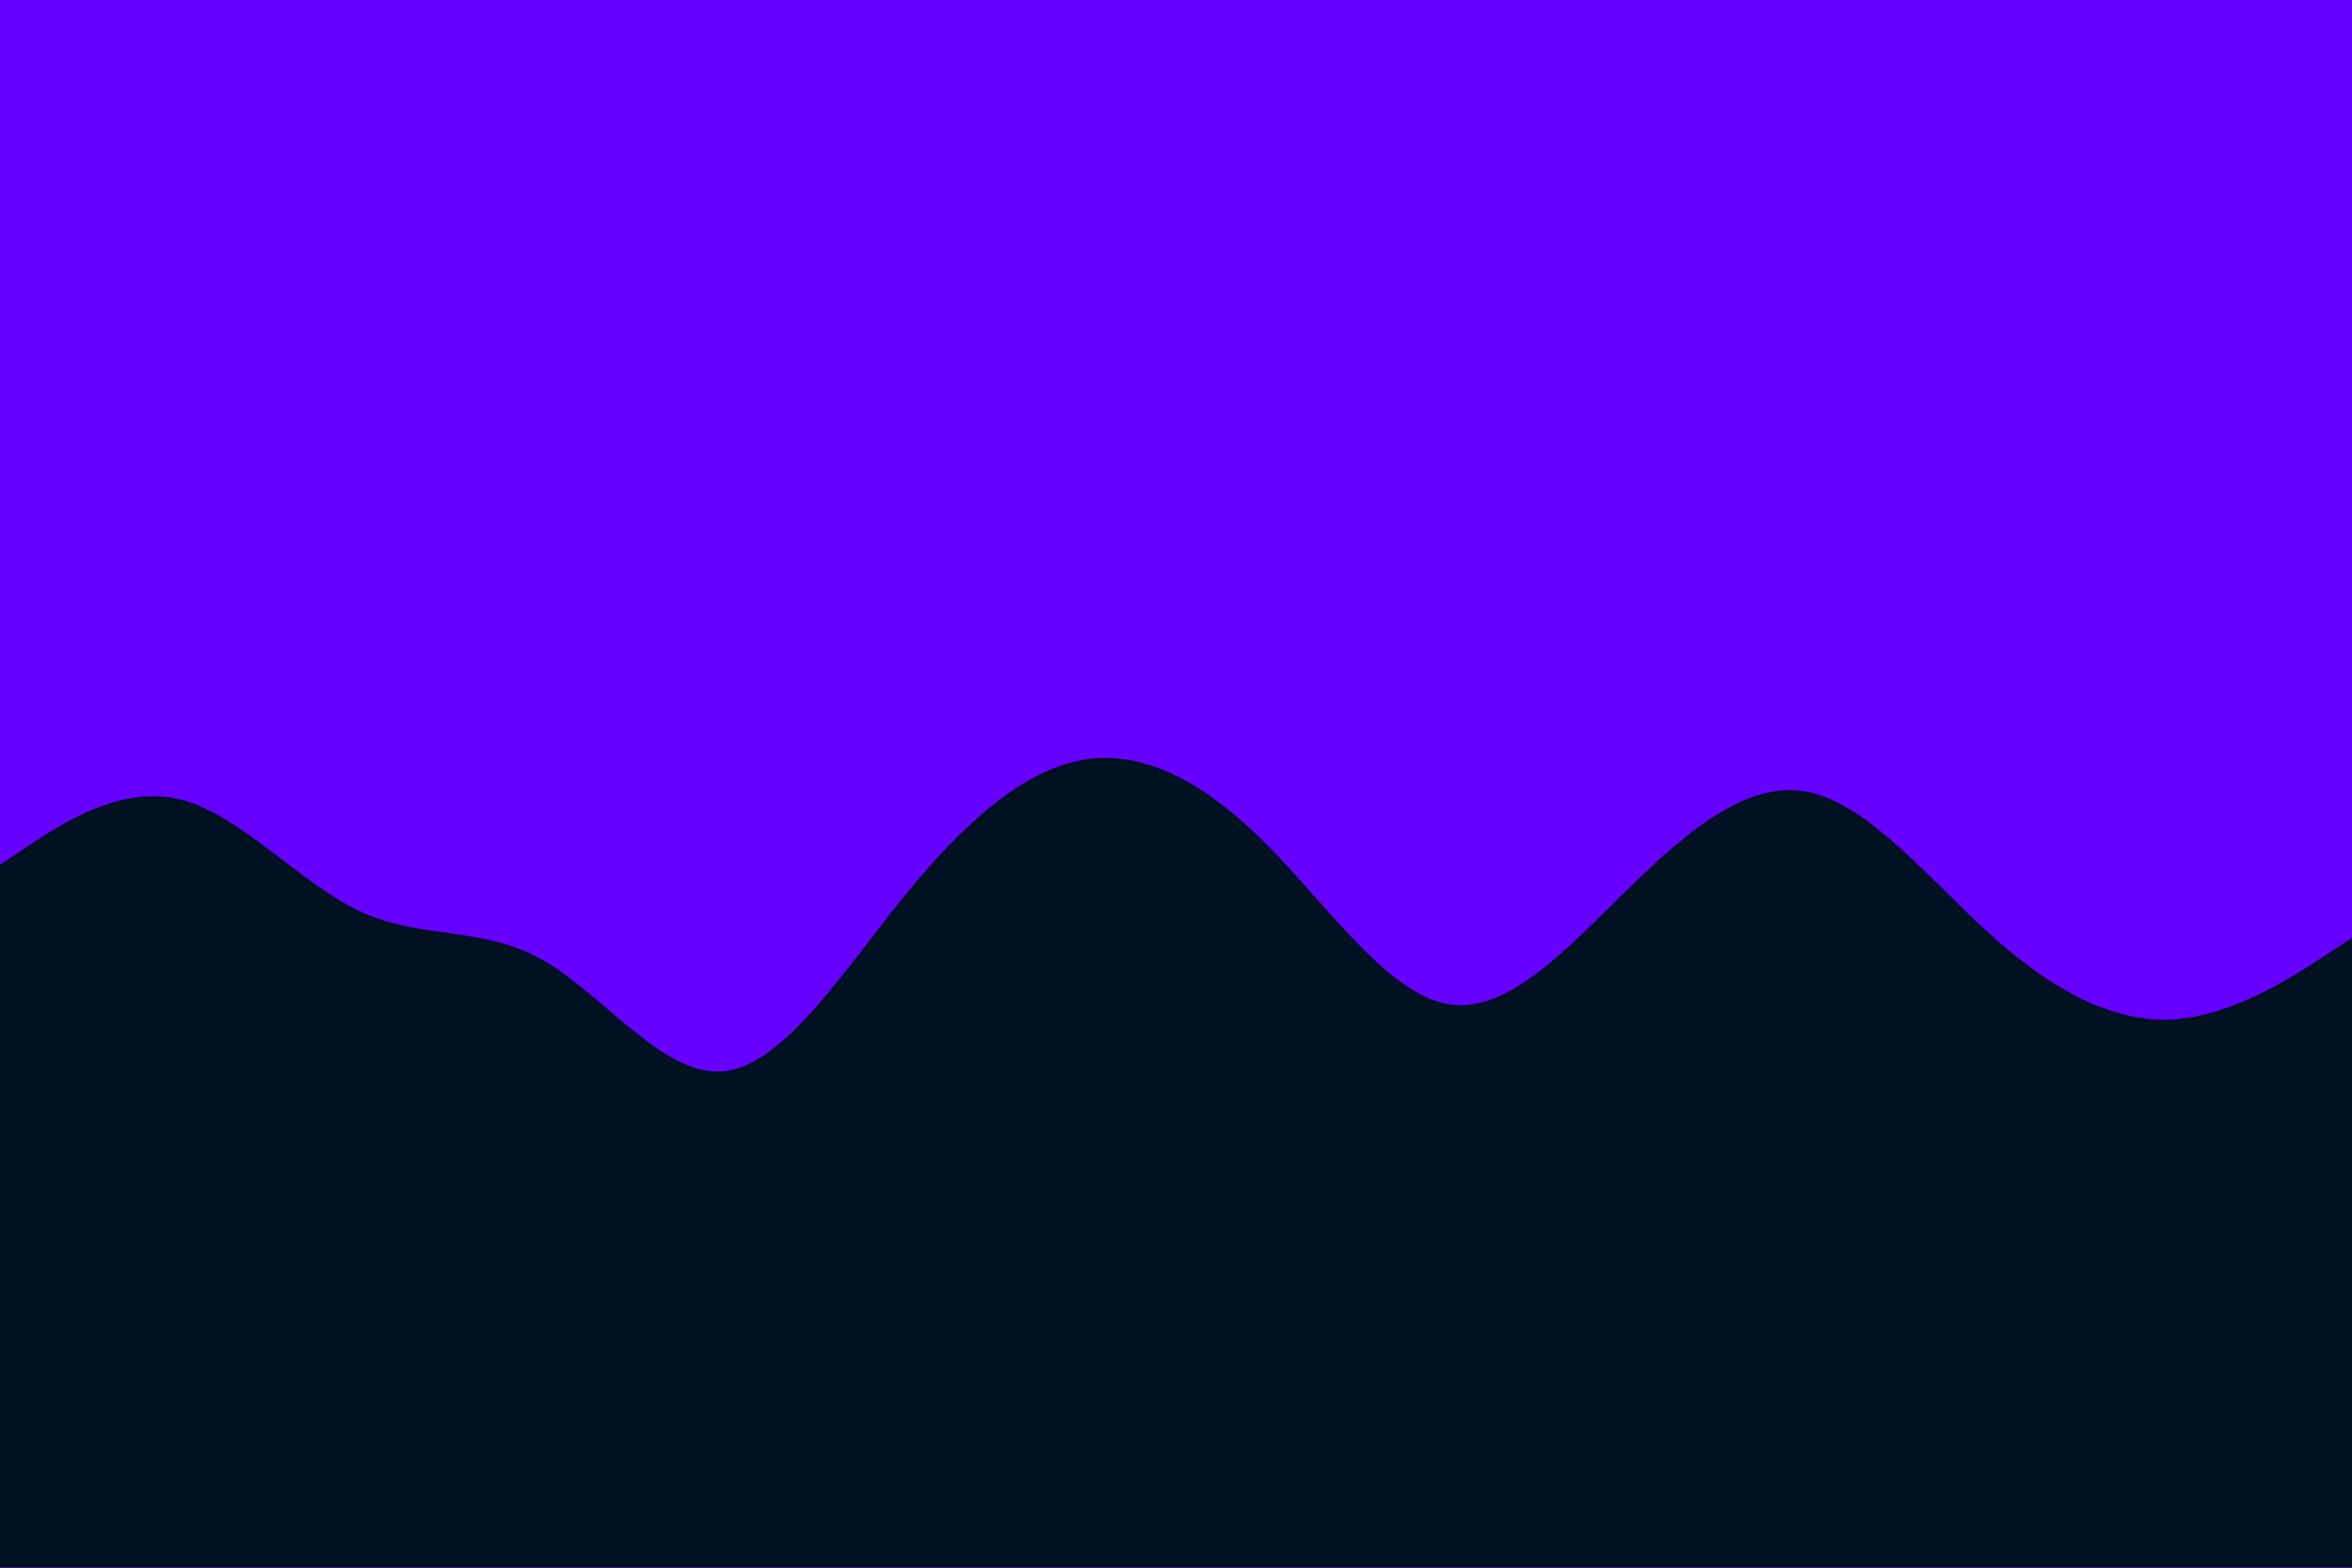 <svg id="visual" viewBox="0 0 900 600" width="900" height="600" xmlns="http://www.w3.org/2000/svg" xmlns:xlink="http://www.w3.org/1999/xlink" version="1.1"><rect x="0" y="0" width="900" height="600" fill="#6600FF"></rect><path d="M0 331L11.5 323.3C23 315.7 46 300.3 69 306C92 311.7 115 338.3 138.2 349C161.3 359.7 184.7 354.3 207.8 367.5C231 380.7 254 412.3 277 410C300 407.7 323 371.3 346 343C369 314.7 392 294.3 415.2 290.7C438.3 287 461.7 300 484.8 323.3C508 346.7 531 380.3 554 384.3C577 388.3 600 362.7 623 340.2C646 317.7 669 298.3 692.2 303.2C715.3 308 738.7 337 761.8 357.8C785 378.7 808 391.3 831 390.2C854 389 877 374 888.5 366.5L900 359L900 601L888.5 601C877 601 854 601 831 601C808 601 785 601 761.8 601C738.7 601 715.3 601 692.2 601C669 601 646 601 623 601C600 601 577 601 554 601C531 601 508 601 484.8 601C461.7 601 438.3 601 415.2 601C392 601 369 601 346 601C323 601 300 601 277 601C254 601 231 601 207.8 601C184.7 601 161.3 601 138.2 601C115 601 92 601 69 601C46 601 23 601 11.5 601L0 601Z" fill="#001122" stroke-linecap="round" stroke-linejoin="miter"></path></svg>